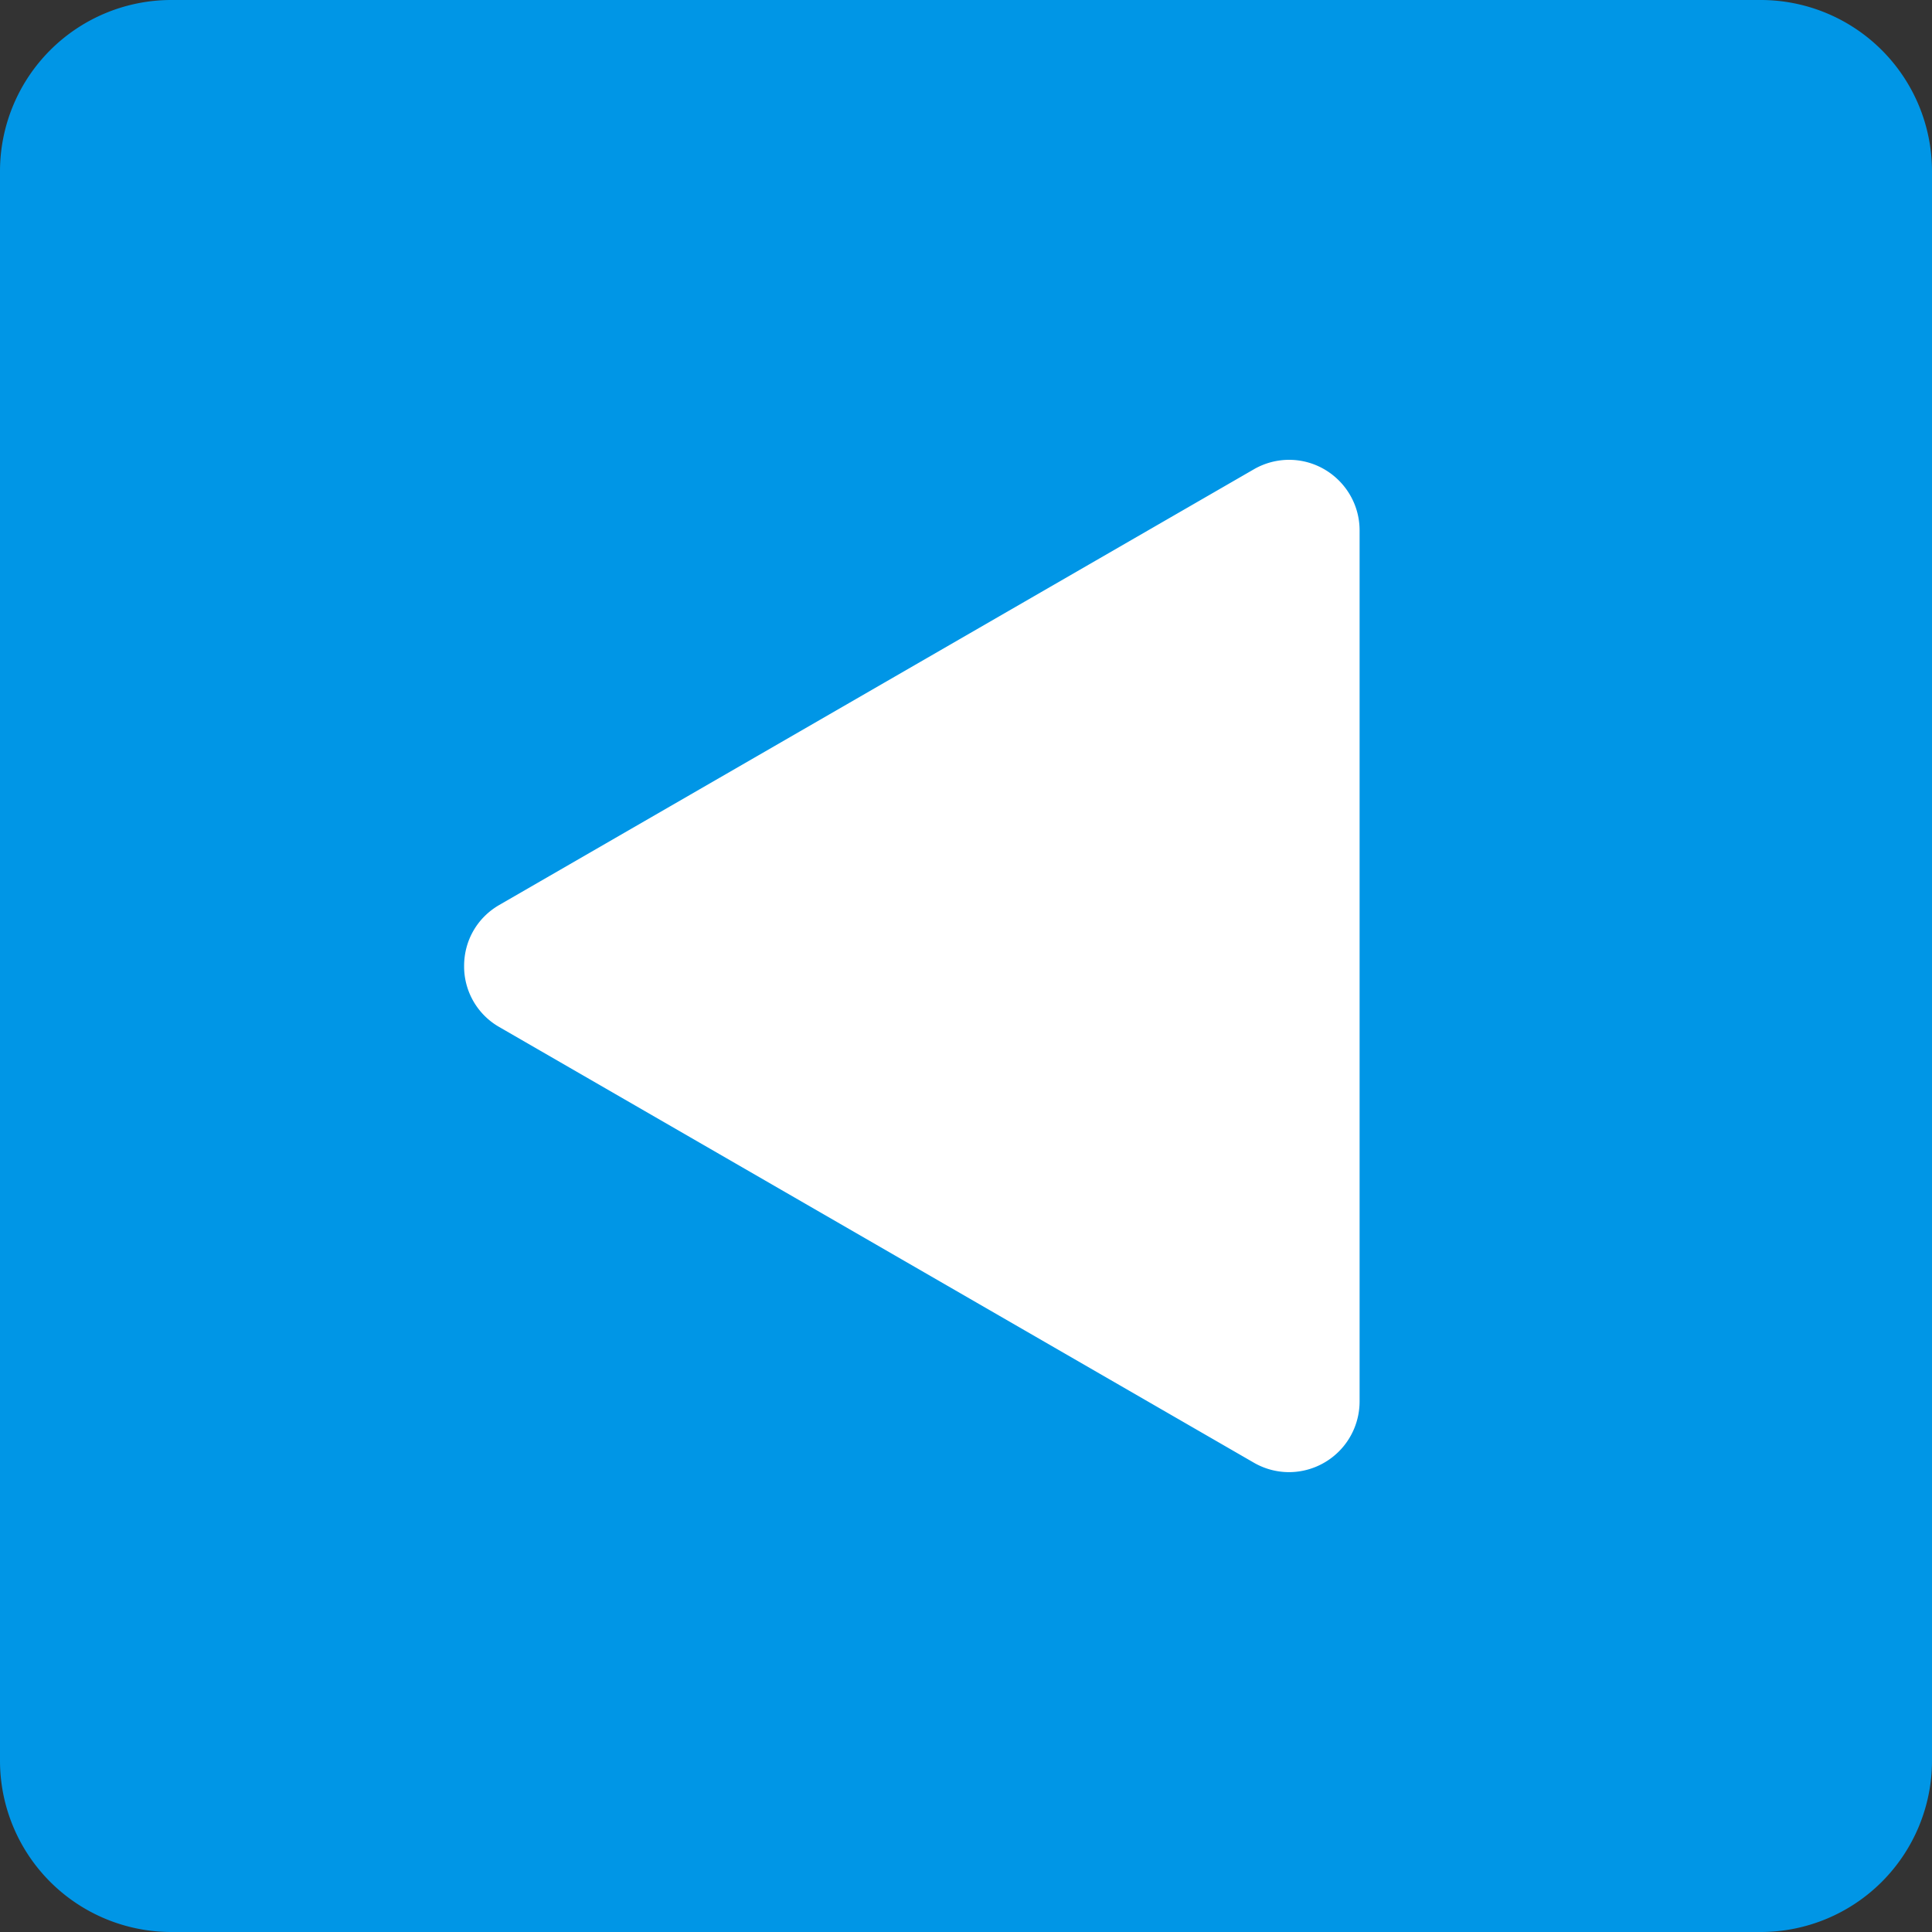<svg xmlns="http://www.w3.org/2000/svg" viewBox="0 0 54 54"><rect x="0" y="0" width="54" height="54" fill="#333333" stroke="none"/><g fill="#0096e6"><path d="M4.783 1h44.435A3.783 3.783 0 0 1 53 4.783v44.435A3.783 3.783 0 0 1 49.217 53H4.783A3.783 3.783 0 0 1 1 49.217V4.783A3.783 3.783 0 0 1 4.783 1z"/><path d="M49.217 54H4.783A4.789 4.789 0 0 1 0 49.218V4.783A4.789 4.789 0 0 1 4.783 0h44.435A4.788 4.788 0 0 1 54 4.782v44.435A4.789 4.789 0 0 1 49.217 54zM4.783 2A2.787 2.787 0 0 0 2 4.783v44.435A2.786 2.786 0 0 0 4.783 52h44.435A2.787 2.787 0 0 0 52 49.217V4.782A2.786 2.786 0 0 0 49.217 2H4.783z"/></g><g fill="#fff"><path d="M14.456 26.159l21.087-12.175a.972.972 0 0 1 1.457.841v24.349a.97.97 0 0 1-1.456.841L14.456 27.841a.971.971 0 0 1 0-1.682z"/><path d="M36.027 41.147a1.97 1.97 0 0 1-.984-.266L13.957 28.707A1.949 1.949 0 0 1 12.972 27c0-.712.368-1.351.985-1.707l21.087-12.175a1.97 1.97 0 0 1 .984-.266c1.088 0 1.973.885 1.973 1.973v24.35a1.976 1.976 0 0 1-1.974 1.972zM36 14.825l-21.043 12.2L36 39.125v-24.3z"/></g></svg>